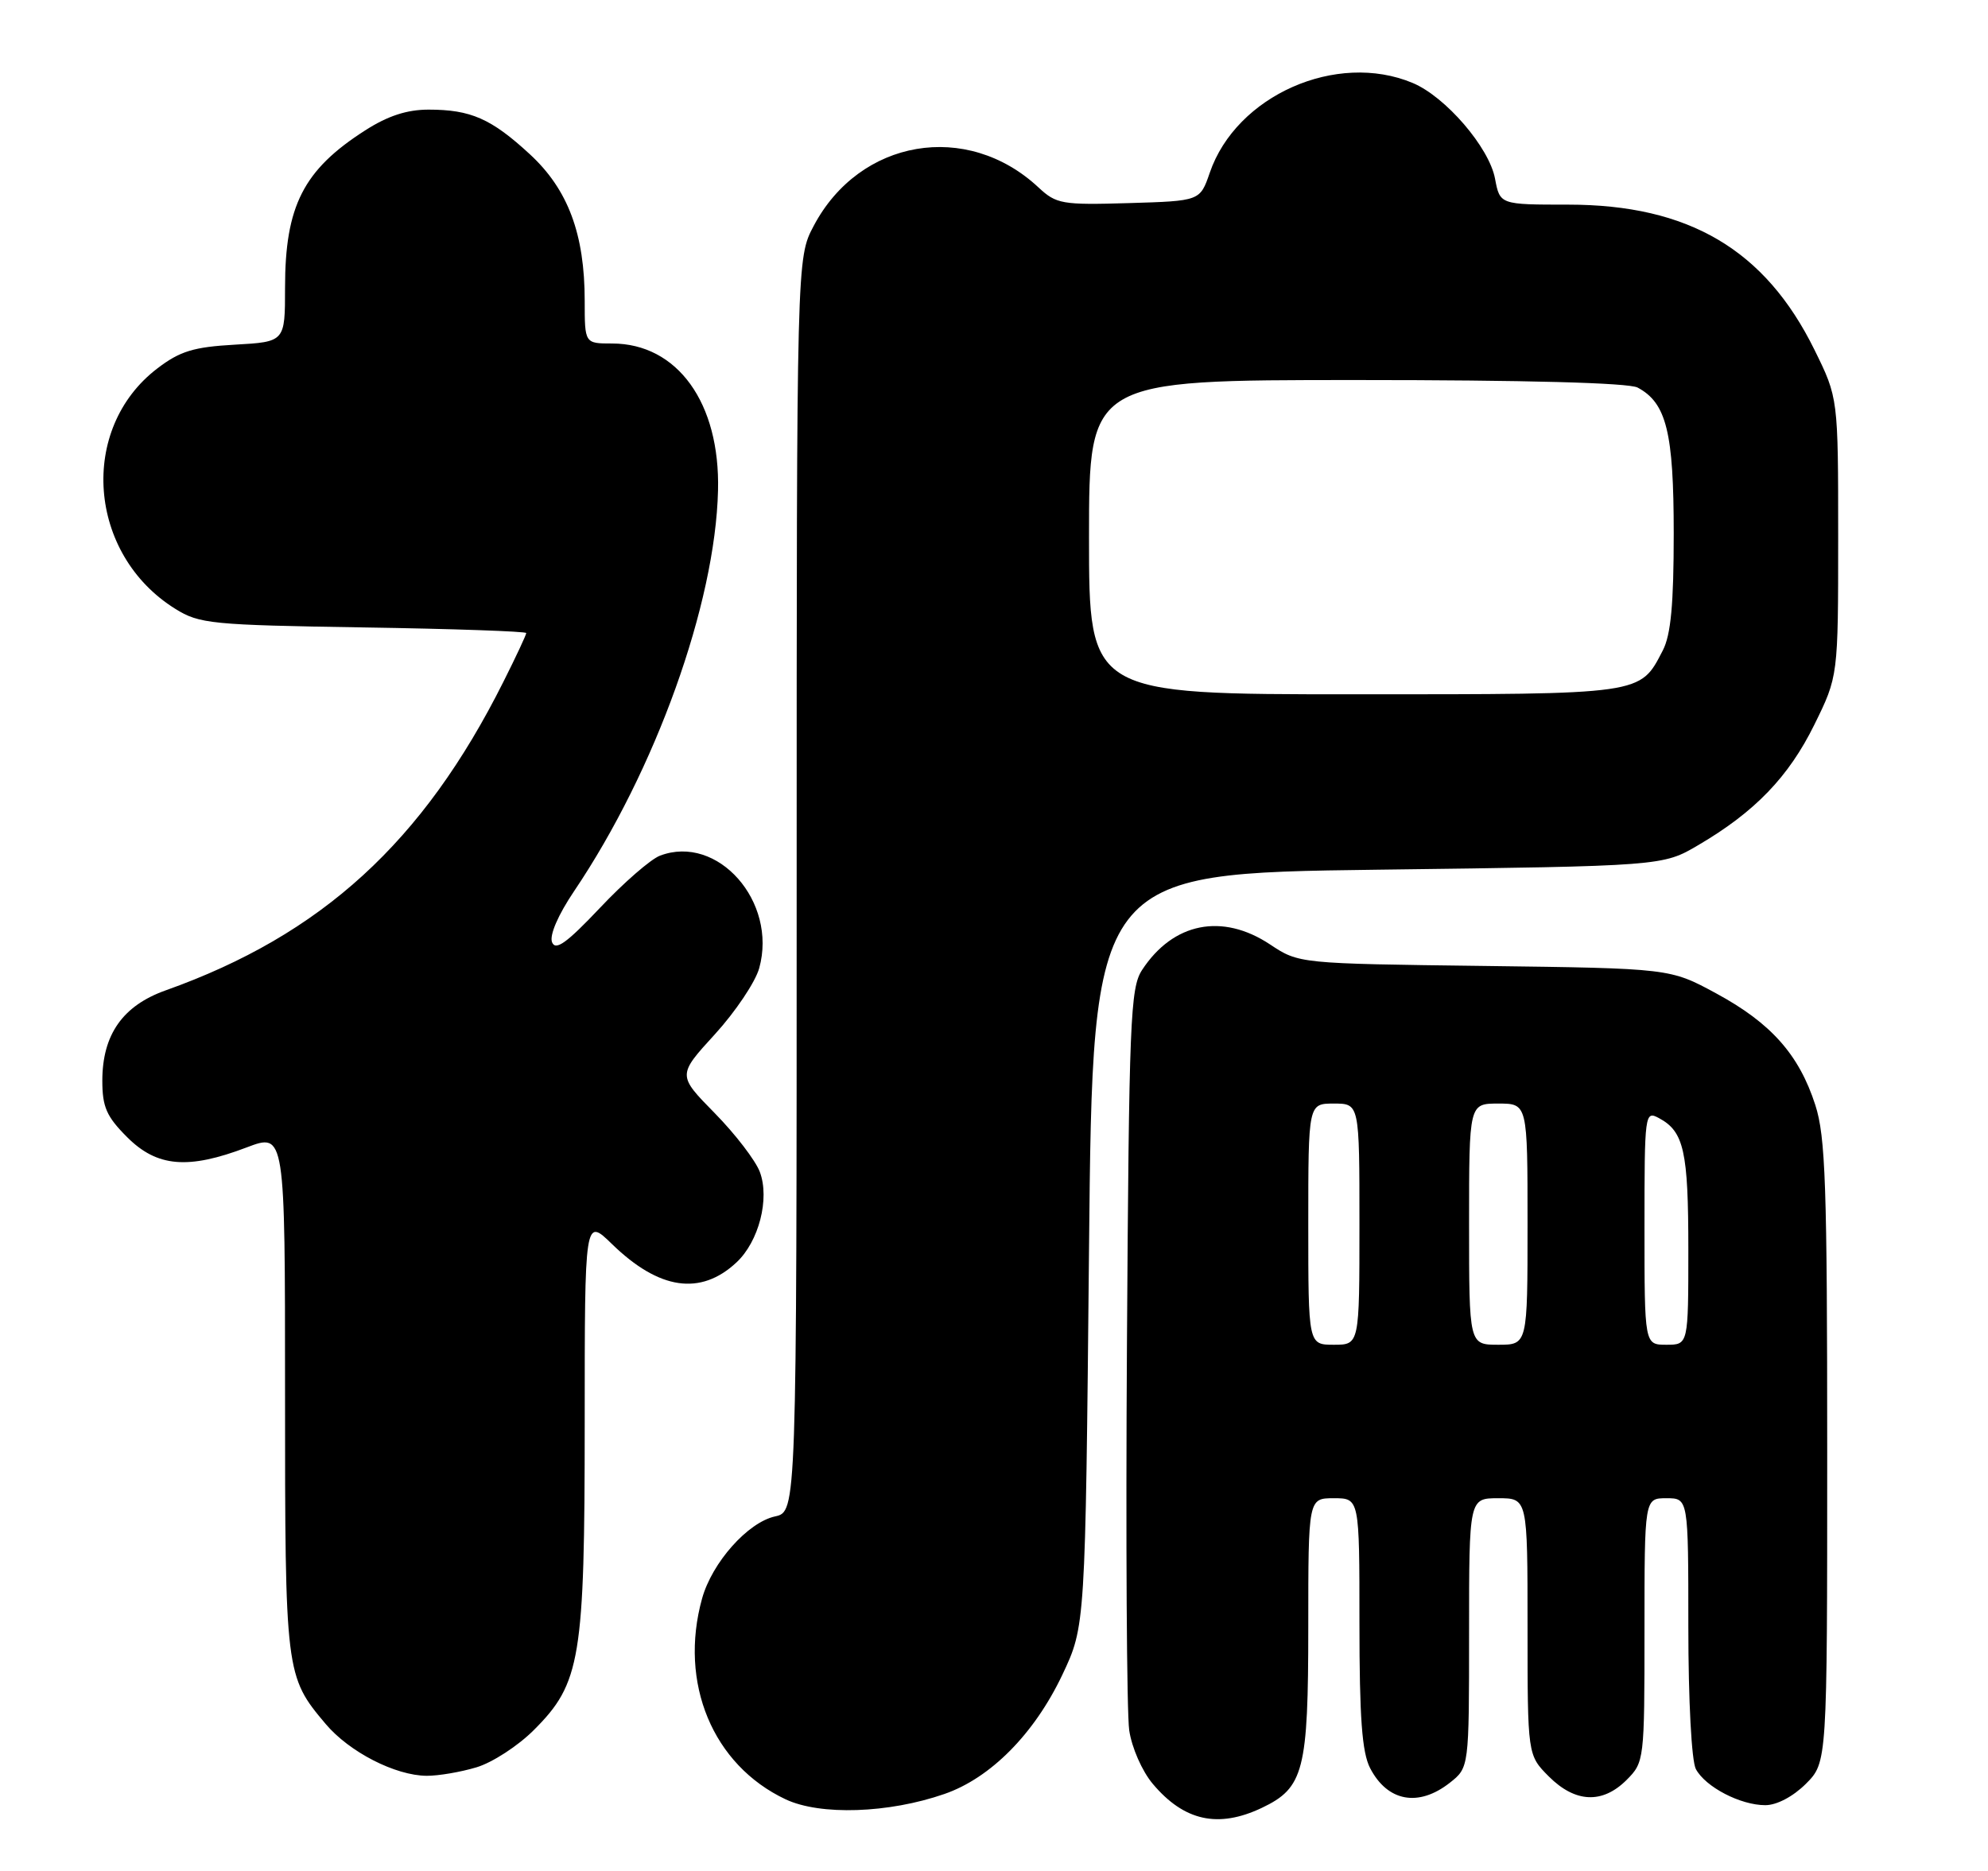 <?xml version="1.0" encoding="UTF-8" standalone="no"?>
<!DOCTYPE svg PUBLIC "-//W3C//DTD SVG 1.1//EN" "http://www.w3.org/Graphics/SVG/1.1/DTD/svg11.dtd" >
<svg xmlns="http://www.w3.org/2000/svg" xmlns:xlink="http://www.w3.org/1999/xlink" version="1.1" viewBox="0 0 272 256">
 <g >
 <path fill="currentColor"
d=" M 172.64 247.37 C 178.40 244.63 179.00 242.28 179.00 222.55 C 179.00 205.00 179.00 205.00 182.50 205.00 C 186.00 205.00 186.00 205.00 186.00 222.05 C 186.00 235.06 186.35 239.77 187.46 241.93 C 189.84 246.52 194.08 247.30 198.37 243.93 C 201.00 241.85 201.00 241.85 201.00 223.43 C 201.00 205.00 201.00 205.00 205.00 205.00 C 209.00 205.00 209.00 205.00 209.00 222.58 C 209.00 240.15 209.00 240.15 211.92 243.08 C 215.53 246.68 219.24 246.85 222.55 243.55 C 224.97 241.12 225.00 240.87 225.00 223.05 C 225.00 205.00 225.00 205.00 228.00 205.00 C 231.00 205.00 231.00 205.00 231.00 222.57 C 231.00 232.70 231.44 240.95 232.03 242.06 C 233.34 244.51 238.13 247.00 241.53 247.00 C 243.10 247.00 245.33 245.82 247.08 244.08 C 250.00 241.15 250.00 241.15 250.00 198.69 C 250.00 162.19 249.77 155.52 248.37 151.19 C 246.15 144.31 242.32 139.99 234.82 135.93 C 228.50 132.50 228.50 132.50 203.11 132.17 C 177.72 131.85 177.72 131.85 173.76 129.22 C 167.22 124.89 160.51 126.23 156.26 132.72 C 154.65 135.18 154.47 139.57 154.19 183.95 C 154.02 210.65 154.16 234.41 154.50 236.75 C 154.85 239.13 156.26 242.35 157.73 244.09 C 162.01 249.17 166.67 250.20 172.64 247.37 Z  M 129.21 245.47 C 135.54 243.28 141.52 237.23 145.35 229.16 C 148.50 222.50 148.50 222.50 149.00 171.00 C 149.50 119.50 149.50 119.50 188.50 119.00 C 227.50 118.50 227.50 118.50 232.37 115.63 C 240.11 111.09 244.73 106.29 248.24 99.16 C 251.50 92.54 251.50 92.54 251.50 73.50 C 251.50 54.45 251.50 54.45 248.26 47.87 C 241.51 34.16 231.06 28.00 214.57 28.00 C 205.22 28.00 205.22 28.00 204.55 24.44 C 203.75 20.17 197.78 13.23 193.28 11.35 C 182.87 6.99 169.14 13.07 165.52 23.64 C 164.19 27.50 164.19 27.50 154.44 27.79 C 145.30 28.06 144.53 27.92 142.09 25.65 C 132.30 16.50 117.61 19.01 111.33 30.91 C 109.00 35.31 109.00 35.31 109.00 121.08 C 109.00 206.84 109.00 206.84 106.04 207.49 C 102.31 208.31 97.43 213.80 96.06 218.72 C 92.85 230.28 97.52 241.50 107.49 246.20 C 112.23 248.43 121.58 248.12 129.21 245.47 Z  M 65.19 241.82 C 67.35 241.18 70.89 238.88 73.05 236.71 C 79.45 230.32 80.00 226.96 80.00 194.62 C 80.00 166.59 80.00 166.59 83.75 170.24 C 90.18 176.49 95.85 177.32 100.76 172.74 C 103.83 169.88 105.34 164.02 103.96 160.35 C 103.37 158.78 100.59 155.16 97.79 152.31 C 92.69 147.12 92.69 147.12 97.81 141.52 C 100.62 138.44 103.36 134.36 103.88 132.46 C 106.39 123.37 98.19 114.08 90.30 117.08 C 89.03 117.56 85.33 120.78 82.08 124.23 C 77.52 129.05 76.01 130.13 75.53 128.92 C 75.16 127.96 76.36 125.18 78.56 121.92 C 89.68 105.43 97.87 82.63 98.24 67.12 C 98.54 55.13 92.69 47.01 83.75 47.00 C 80.00 47.00 80.00 47.00 80.00 41.18 C 80.00 32.02 77.72 25.92 72.49 21.10 C 67.21 16.23 64.41 15.00 58.63 15.00 C 55.68 15.00 53.04 15.86 49.95 17.85 C 41.51 23.25 39.00 28.19 39.00 39.36 C 39.00 46.77 39.00 46.77 32.14 47.16 C 26.48 47.48 24.62 48.05 21.53 50.41 C 10.71 58.66 11.99 75.85 23.99 83.31 C 27.27 85.36 28.93 85.52 49.75 85.85 C 61.99 86.04 72.00 86.39 72.00 86.62 C 72.00 86.86 70.60 89.86 68.88 93.28 C 57.89 115.23 44.01 127.91 22.67 135.51 C 16.79 137.60 14.01 141.57 14.00 147.85 C 14.00 151.47 14.57 152.77 17.40 155.60 C 21.49 159.69 25.73 160.05 33.75 157.00 C 39.00 155.01 39.00 155.01 39.00 190.54 C 39.00 228.96 39.05 229.36 44.56 235.89 C 47.79 239.72 54.08 242.95 58.38 242.98 C 59.97 242.99 63.03 242.47 65.19 241.82 Z  M 179.00 167.50 C 179.00 151.00 179.00 151.00 182.50 151.00 C 186.00 151.00 186.00 151.00 186.00 167.50 C 186.00 184.00 186.00 184.00 182.50 184.00 C 179.00 184.00 179.00 184.00 179.00 167.50 Z  M 201.00 167.50 C 201.00 151.00 201.00 151.00 205.00 151.00 C 209.00 151.00 209.00 151.00 209.00 167.50 C 209.00 184.00 209.00 184.00 205.00 184.00 C 201.00 184.00 201.00 184.00 201.00 167.50 Z  M 225.00 167.96 C 225.00 152.30 225.05 151.95 226.98 152.99 C 230.40 154.82 231.00 157.51 231.00 170.93 C 231.00 184.00 231.00 184.00 228.00 184.00 C 225.00 184.00 225.00 184.00 225.00 167.96 Z  M 149.00 73.50 C 149.00 52.00 149.00 52.00 185.57 52.00 C 208.73 52.00 222.84 52.38 224.06 53.03 C 228.01 55.14 229.00 59.16 229.00 73.00 C 229.00 82.67 228.61 86.86 227.51 88.99 C 224.35 95.09 225.01 95.00 185.28 95.00 C 149.00 95.00 149.00 95.00 149.00 73.50 Z "/>
</g>
</svg>